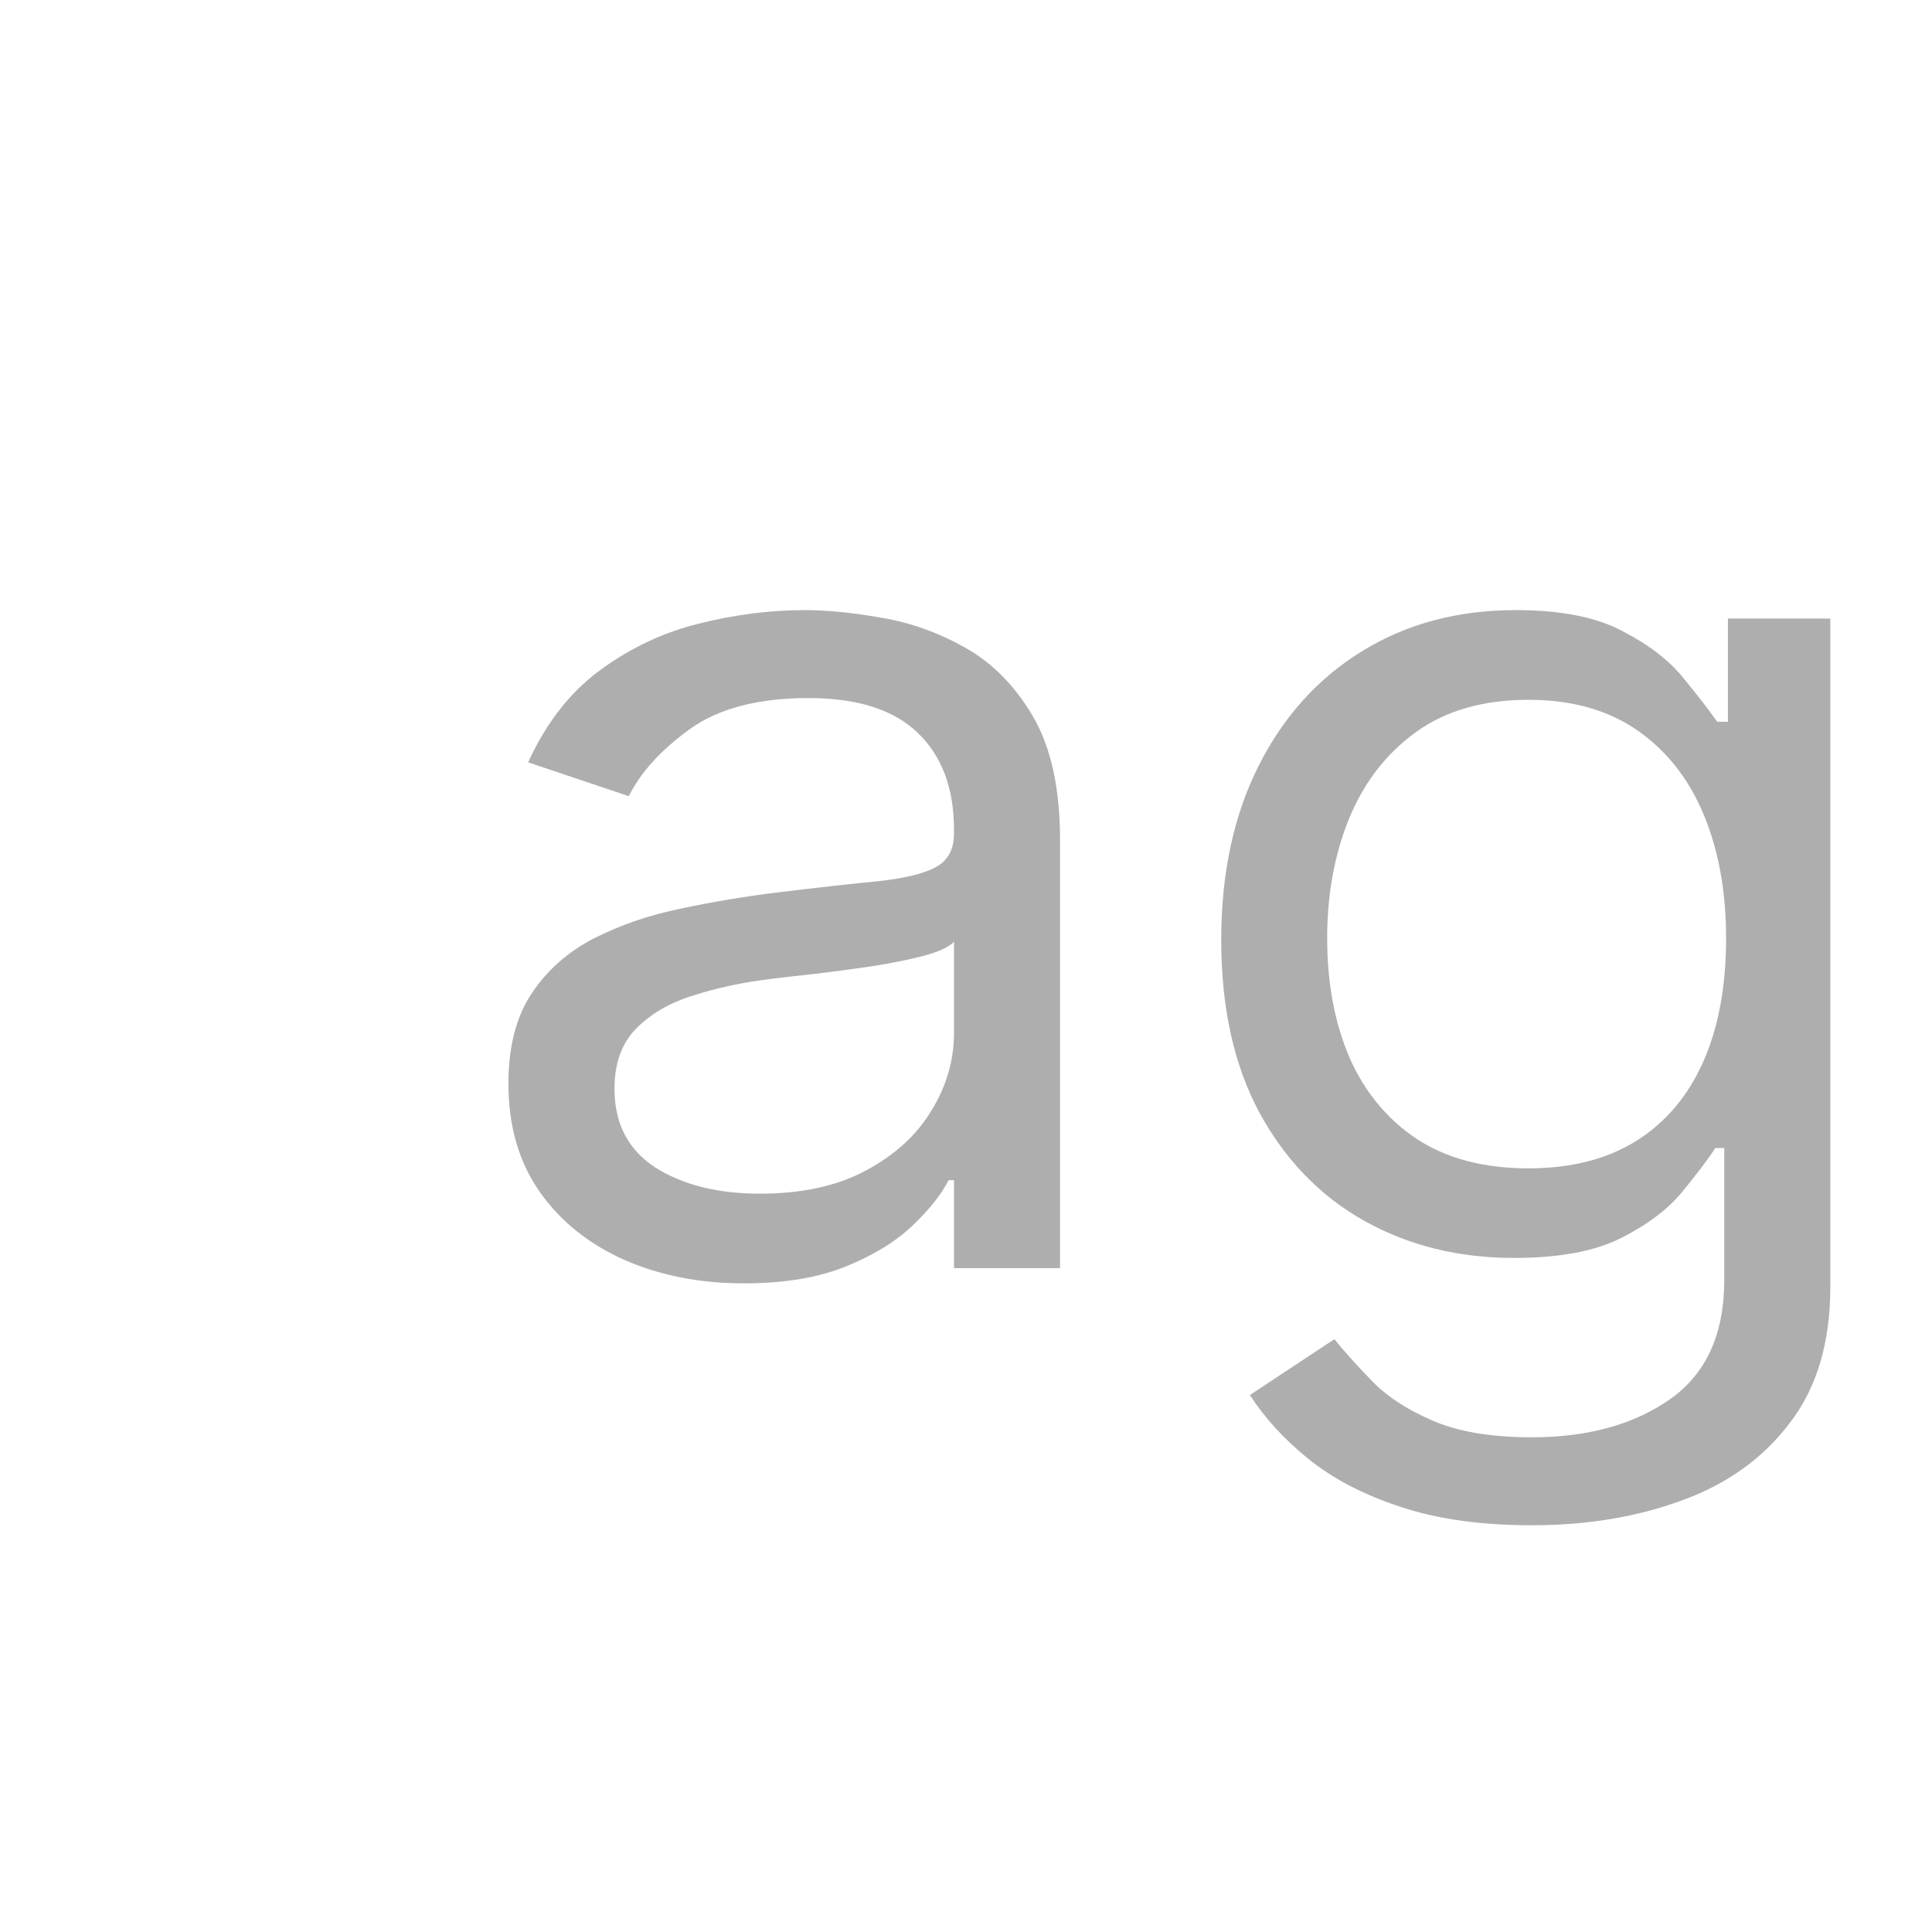 <svg width="19" height="19" viewBox="0 0 19 19" fill="none" xmlns="http://www.w3.org/2000/svg">
<path fill-rule="evenodd" clip-rule="evenodd" d="M7.315 12.621C6.885 12.621 6.495 12.545 6.144 12.392C5.794 12.237 5.515 12.014 5.309 11.723C5.103 11.429 5 11.074 5 10.658C5 10.292 5.077 9.995 5.23 9.768C5.383 9.538 5.588 9.358 5.844 9.227C6.1 9.097 6.383 9 6.692 8.936C7.004 8.87 7.318 8.817 7.633 8.778C8.045 8.728 8.379 8.691 8.636 8.666C8.895 8.638 9.083 8.592 9.201 8.529C9.322 8.465 9.382 8.354 9.382 8.196V8.163C9.382 7.752 9.263 7.433 9.024 7.206C8.789 6.979 8.431 6.865 7.951 6.865C7.453 6.865 7.063 6.968 6.78 7.173C6.498 7.378 6.299 7.597 6.184 7.83L5.194 7.497C5.371 7.109 5.607 6.807 5.901 6.591C6.199 6.372 6.523 6.219 6.873 6.133C7.226 6.044 7.574 6 7.916 6C8.134 6 8.384 6.025 8.667 6.075C8.952 6.122 9.228 6.22 9.493 6.37C9.761 6.52 9.983 6.746 10.16 7.048C10.336 7.35 10.425 7.755 10.425 8.262V12.471H9.382V11.606H9.329C9.259 11.745 9.141 11.893 8.976 12.051C8.811 12.209 8.592 12.344 8.318 12.455C8.044 12.566 7.709 12.621 7.315 12.621ZM7.474 11.739C7.886 11.739 8.234 11.663 8.516 11.511C8.802 11.358 9.017 11.161 9.161 10.92C9.309 10.679 9.382 10.425 9.382 10.159V9.261C9.338 9.311 9.241 9.356 9.091 9.398C8.943 9.437 8.773 9.471 8.578 9.502C8.387 9.53 8.2 9.555 8.017 9.577C7.838 9.596 7.692 9.613 7.58 9.627C7.309 9.66 7.056 9.714 6.82 9.789C6.587 9.861 6.399 9.97 6.255 10.117C6.113 10.262 6.043 10.458 6.043 10.708C6.043 11.049 6.177 11.307 6.445 11.482C6.716 11.653 7.059 11.739 7.474 11.739Z" fill="#AEAEAE"/>
<path fill-rule="evenodd" clip-rule="evenodd" d="M15.067 15C14.563 15 14.13 14.939 13.768 14.817C13.406 14.698 13.104 14.54 12.862 14.343C12.624 14.149 12.434 13.941 12.292 13.719L13.123 13.17C13.217 13.287 13.336 13.42 13.481 13.569C13.625 13.722 13.822 13.854 14.073 13.964C14.326 14.078 14.657 14.135 15.067 14.135C15.614 14.135 16.067 14.01 16.423 13.761C16.779 13.511 16.957 13.12 16.957 12.588V11.29H16.869C16.793 11.407 16.683 11.551 16.542 11.723C16.404 11.892 16.203 12.043 15.941 12.176C15.682 12.306 15.332 12.371 14.89 12.371C14.342 12.371 13.85 12.249 13.415 12.005C12.982 11.762 12.639 11.407 12.385 10.941C12.135 10.475 12.01 9.909 12.01 9.244C12.01 8.59 12.132 8.02 12.376 7.535C12.621 7.047 12.961 6.67 13.397 6.403C13.833 6.134 14.336 6 14.908 6C15.349 6 15.7 6.069 15.959 6.208C16.221 6.344 16.421 6.499 16.56 6.674C16.701 6.846 16.81 6.987 16.887 7.098H16.993V6.083H18V12.654C18 13.203 17.867 13.65 17.602 13.993C17.34 14.34 16.987 14.594 16.542 14.755C16.1 14.918 15.609 15 15.067 15ZM15.031 11.49C15.45 11.49 15.803 11.4 16.092 11.22C16.38 11.039 16.6 10.78 16.75 10.442C16.9 10.104 16.975 9.699 16.975 9.227C16.975 8.767 16.901 8.361 16.754 8.009C16.607 7.657 16.389 7.381 16.1 7.181C15.812 6.982 15.455 6.882 15.031 6.882C14.59 6.882 14.221 6.987 13.927 7.198C13.635 7.409 13.416 7.691 13.269 8.046C13.124 8.401 13.052 8.795 13.052 9.227C13.052 9.671 13.126 10.063 13.273 10.404C13.423 10.743 13.644 11.009 13.936 11.203C14.23 11.394 14.595 11.49 15.031 11.49Z" fill="#AEAEAE"/>
</svg>
